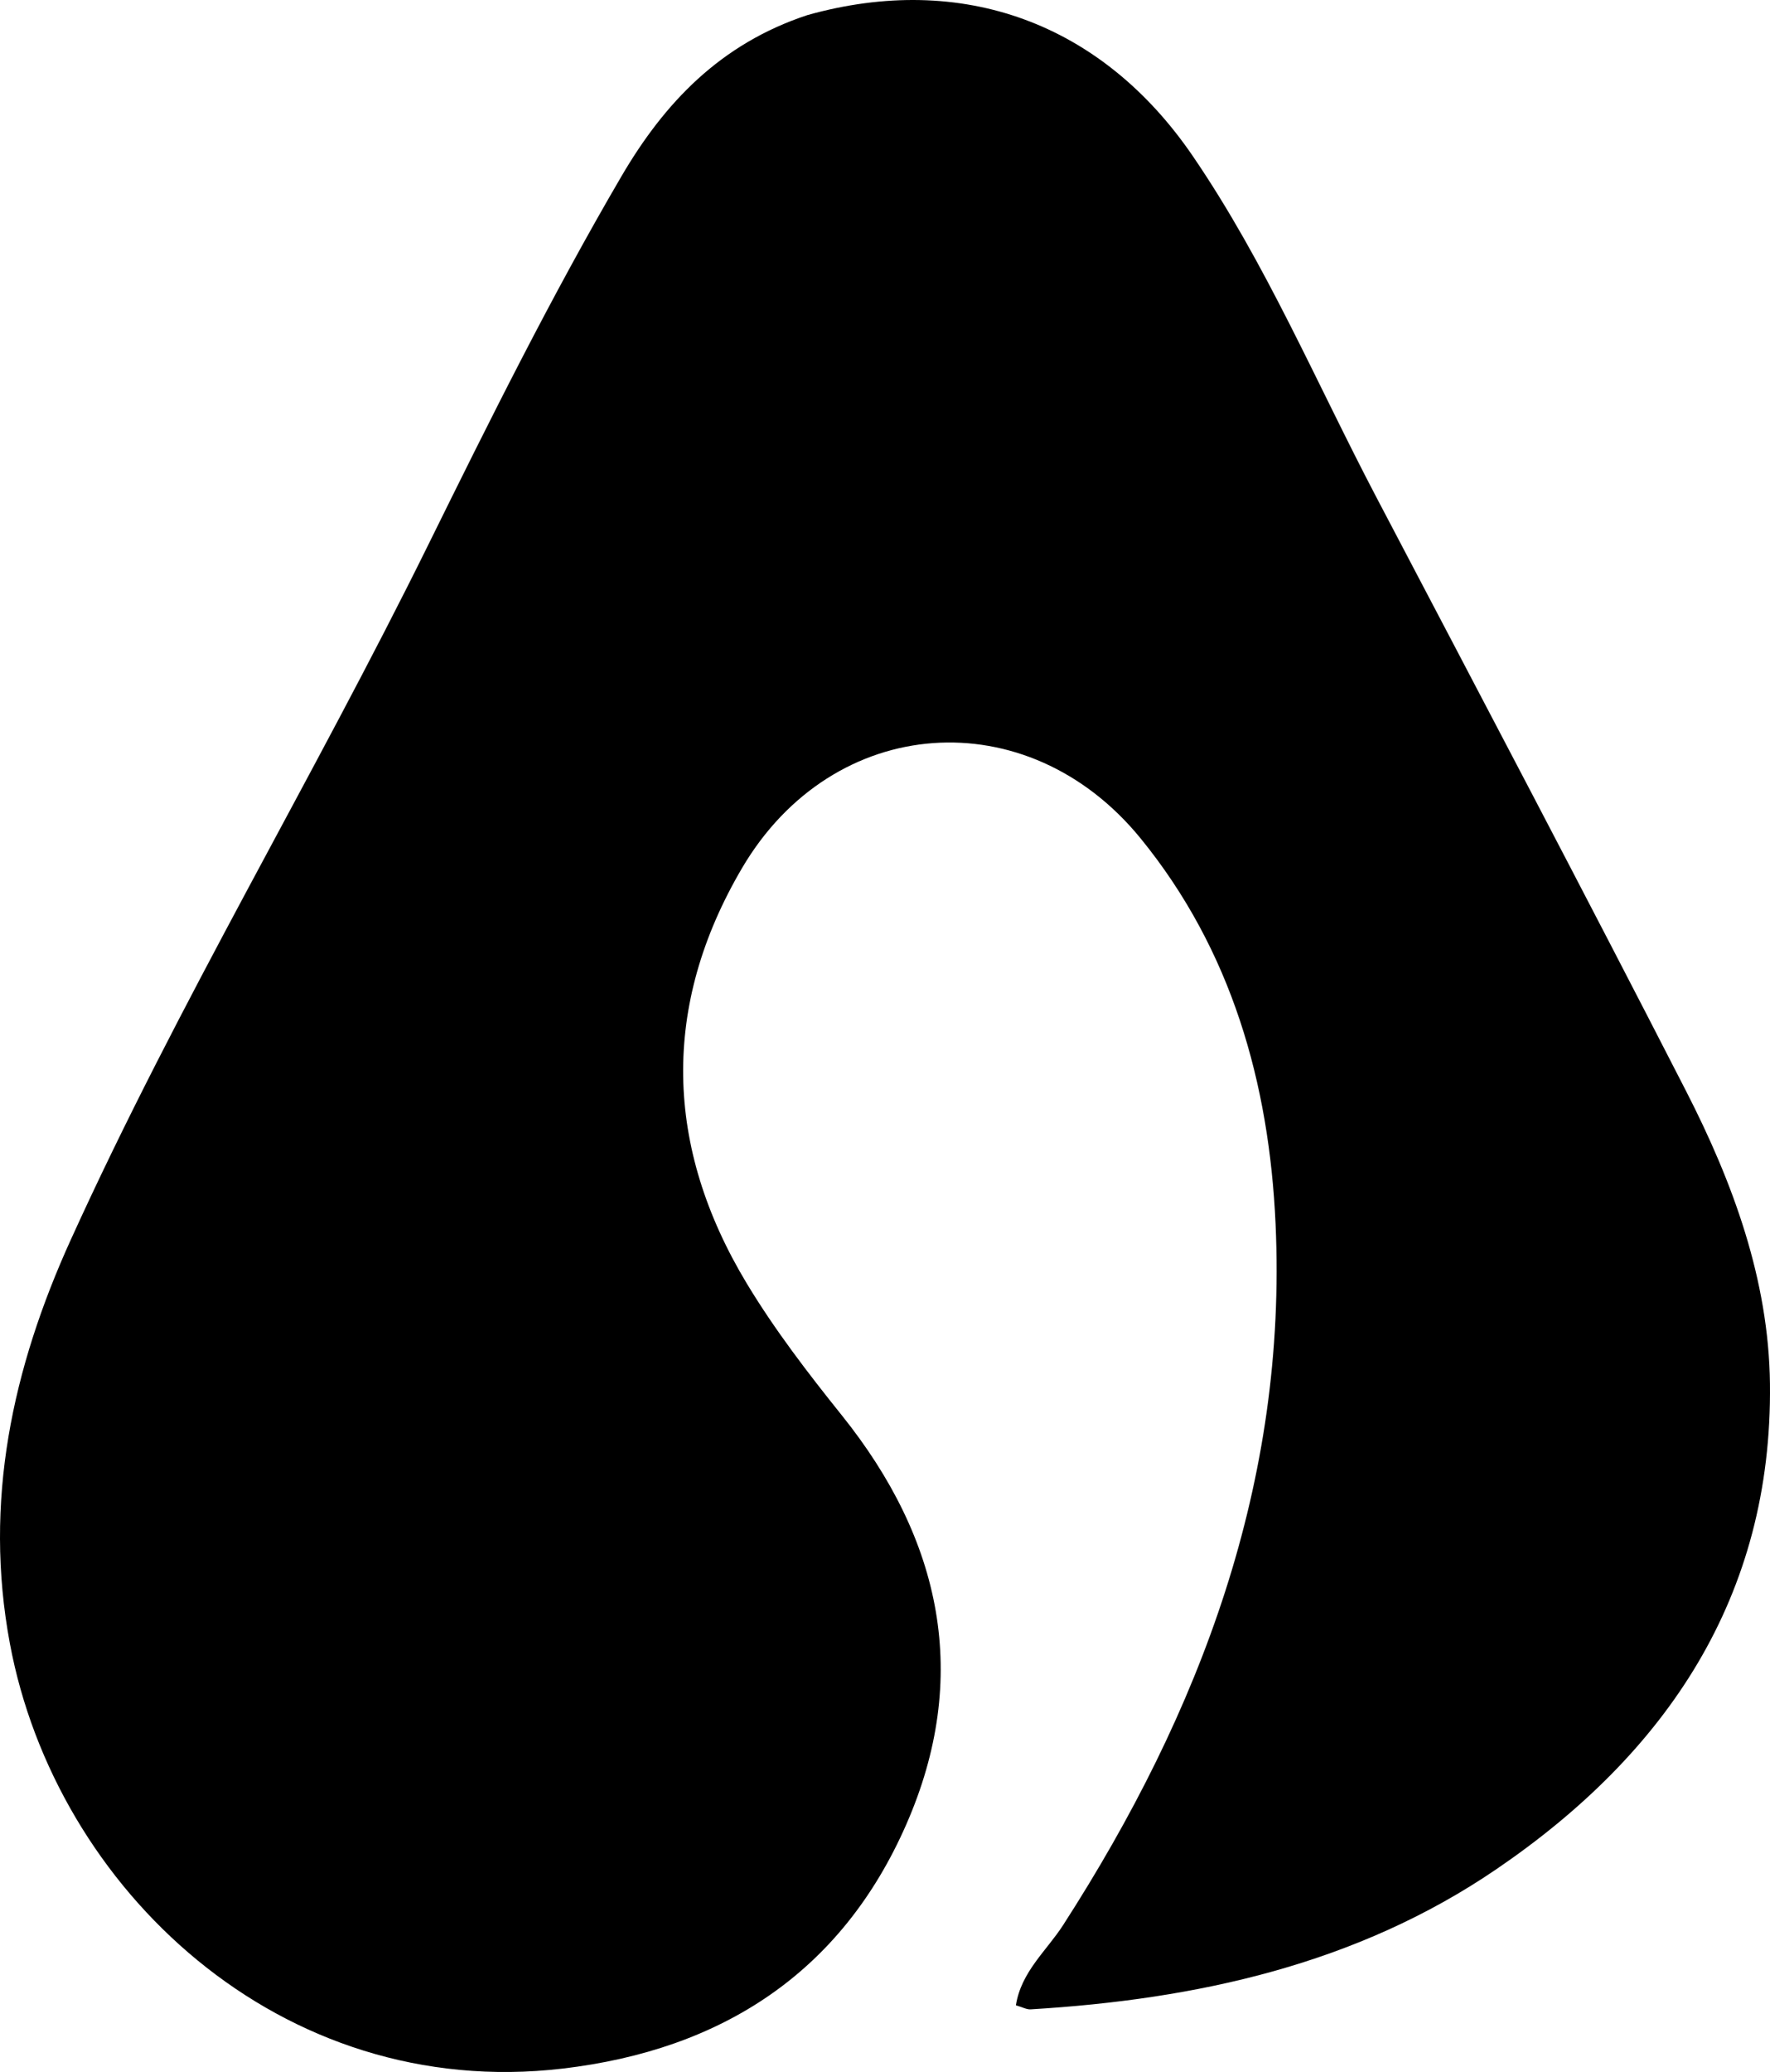 <svg width="400" height="468" viewBox="0 0 400 468" fill="none" xmlns="http://www.w3.org/2000/svg">
<path d="M182.465 3.41C217.468 -6.396 248.999 5.173 269.532 35.214C286.115 59.475 297.523 86.577 311.126 112.469C334.55 157.054 358.043 201.606 381.023 246.418C391.633 267.107 399.712 289.074 399.99 312.524C400.56 360.666 376.6 396.008 338.151 422.204C306.613 443.692 270.492 451.59 232.919 453.849C231.992 453.905 231.029 453.347 229.583 452.932C230.768 445.359 236.523 440.606 240.252 434.821C271.351 386.563 290.902 334.678 288.263 276.431C286.823 244.65 278.324 214.574 257.761 189.363C232.179 158 188.25 161.104 167.694 196.073C149.415 227.168 150.137 259.003 168.762 289.894C175.062 300.345 182.587 310.139 190.242 319.679C212.827 347.824 219.438 378.782 204.782 412.149C190.143 445.48 163.203 462.994 127.154 467.228C63.364 474.721 12.569 426.56 2.237 371.241C-3.757 339.153 2.79 309.076 15.981 280.052C40.364 226.405 70.751 175.829 96.799 123.024C110.649 94.945 124.599 66.905 140.422 39.852C150.158 23.206 162.798 9.9 182.465 3.41Z" fill="black"/>
</svg>
